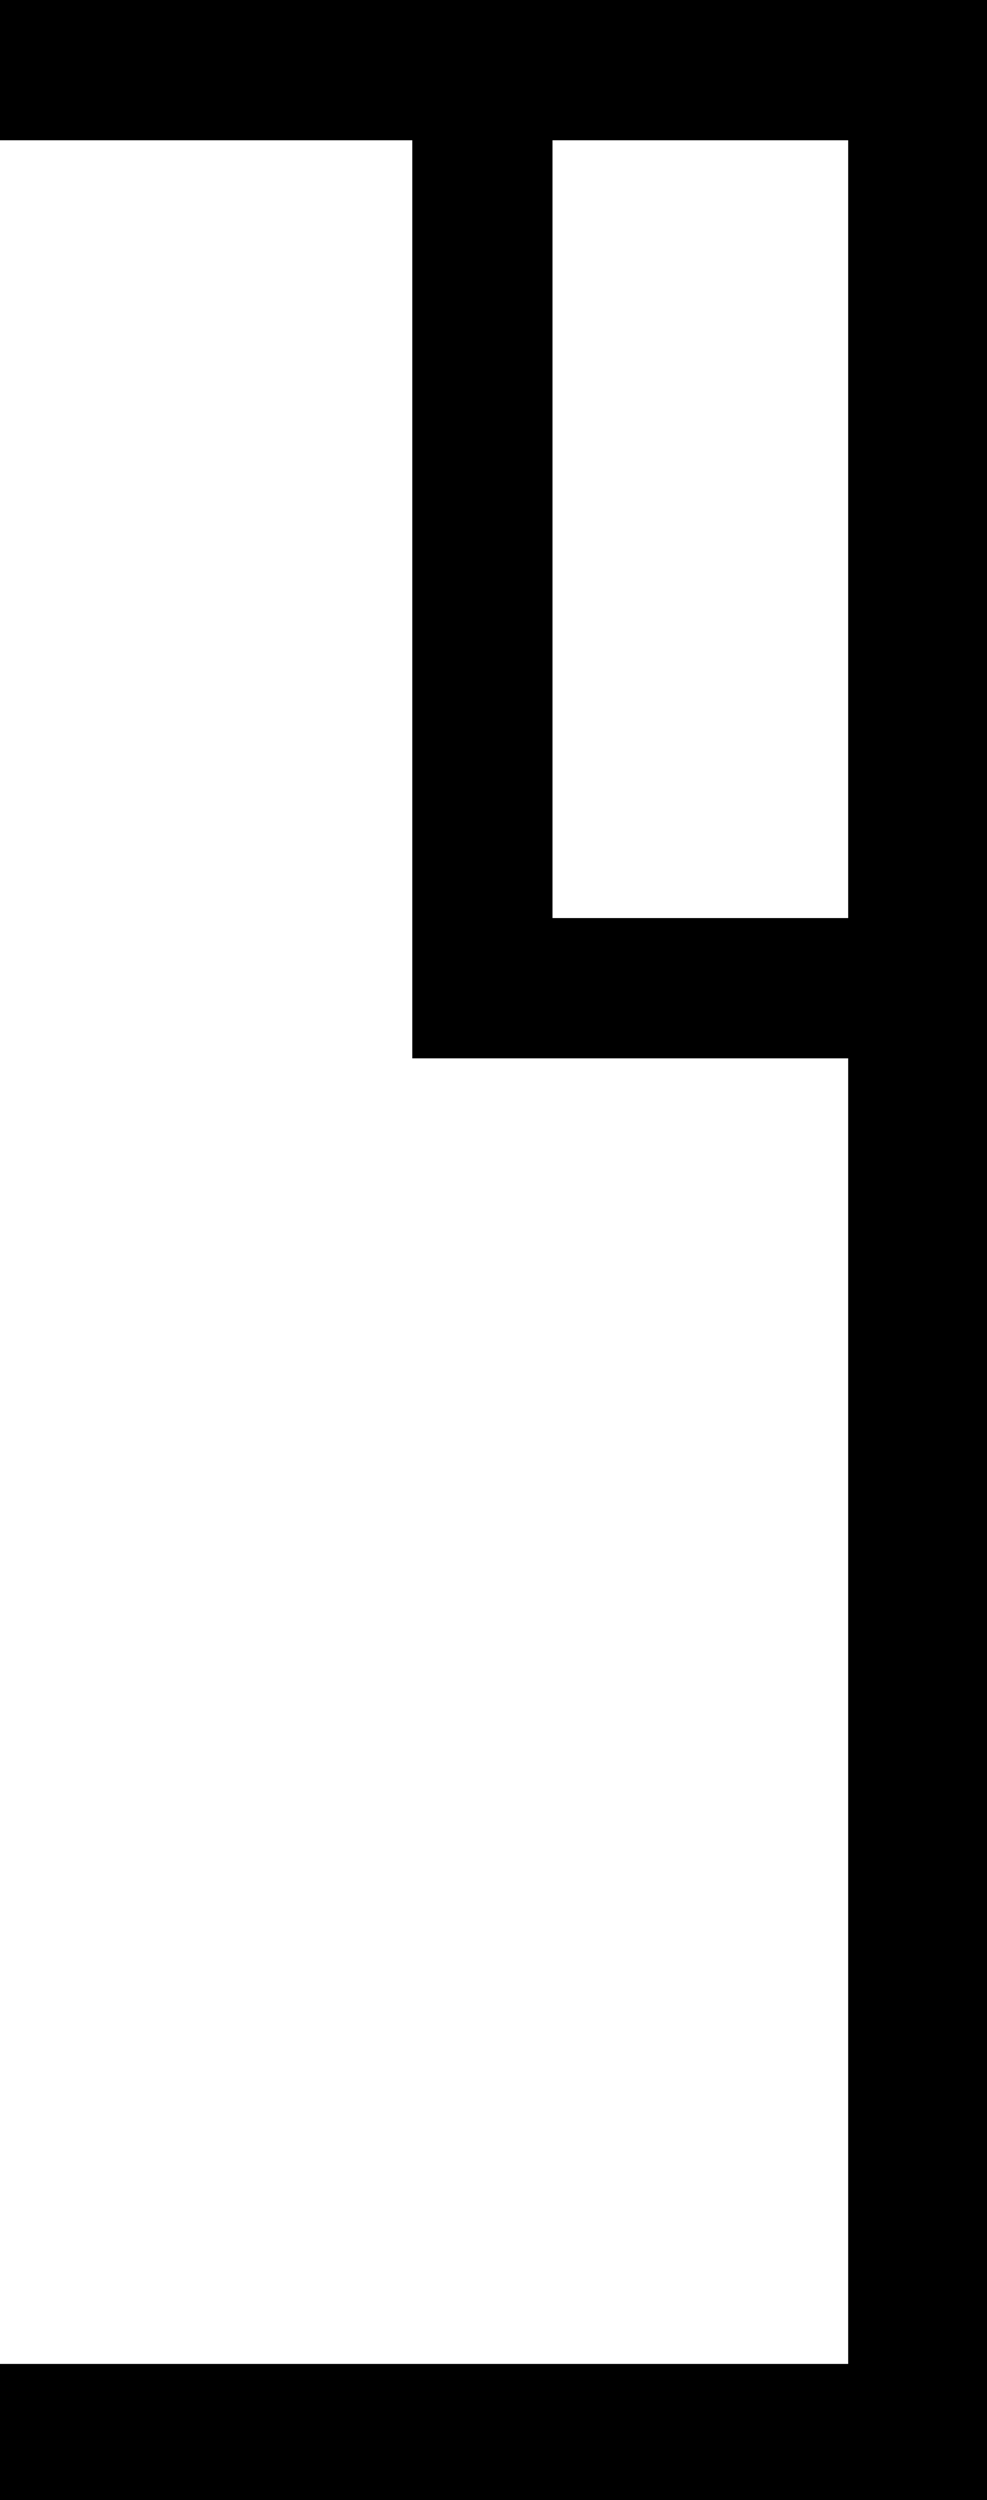 <?xml version='1.0' encoding ='UTF-8' standalone='no'?>
<svg width='7.11' height='18' xmlns='http://www.w3.org/2000/svg' xmlns:xlink='http://www.w3.org/1999/xlink'  version='1.1' >
<path style='fill:black; stroke:none' d=' M 6.11 1.01  L 6.11 6.61  L 3.98 6.61  L 3.98 1.01  Z  M 0 0  L 0 1.01  L 2.97 1.01  L 2.97 7.62  L 6.11 7.62  L 6.11 17.02  L 0 17.02  L 0 18  L 7.11 18  L 7.11 0  Z '/></svg>
